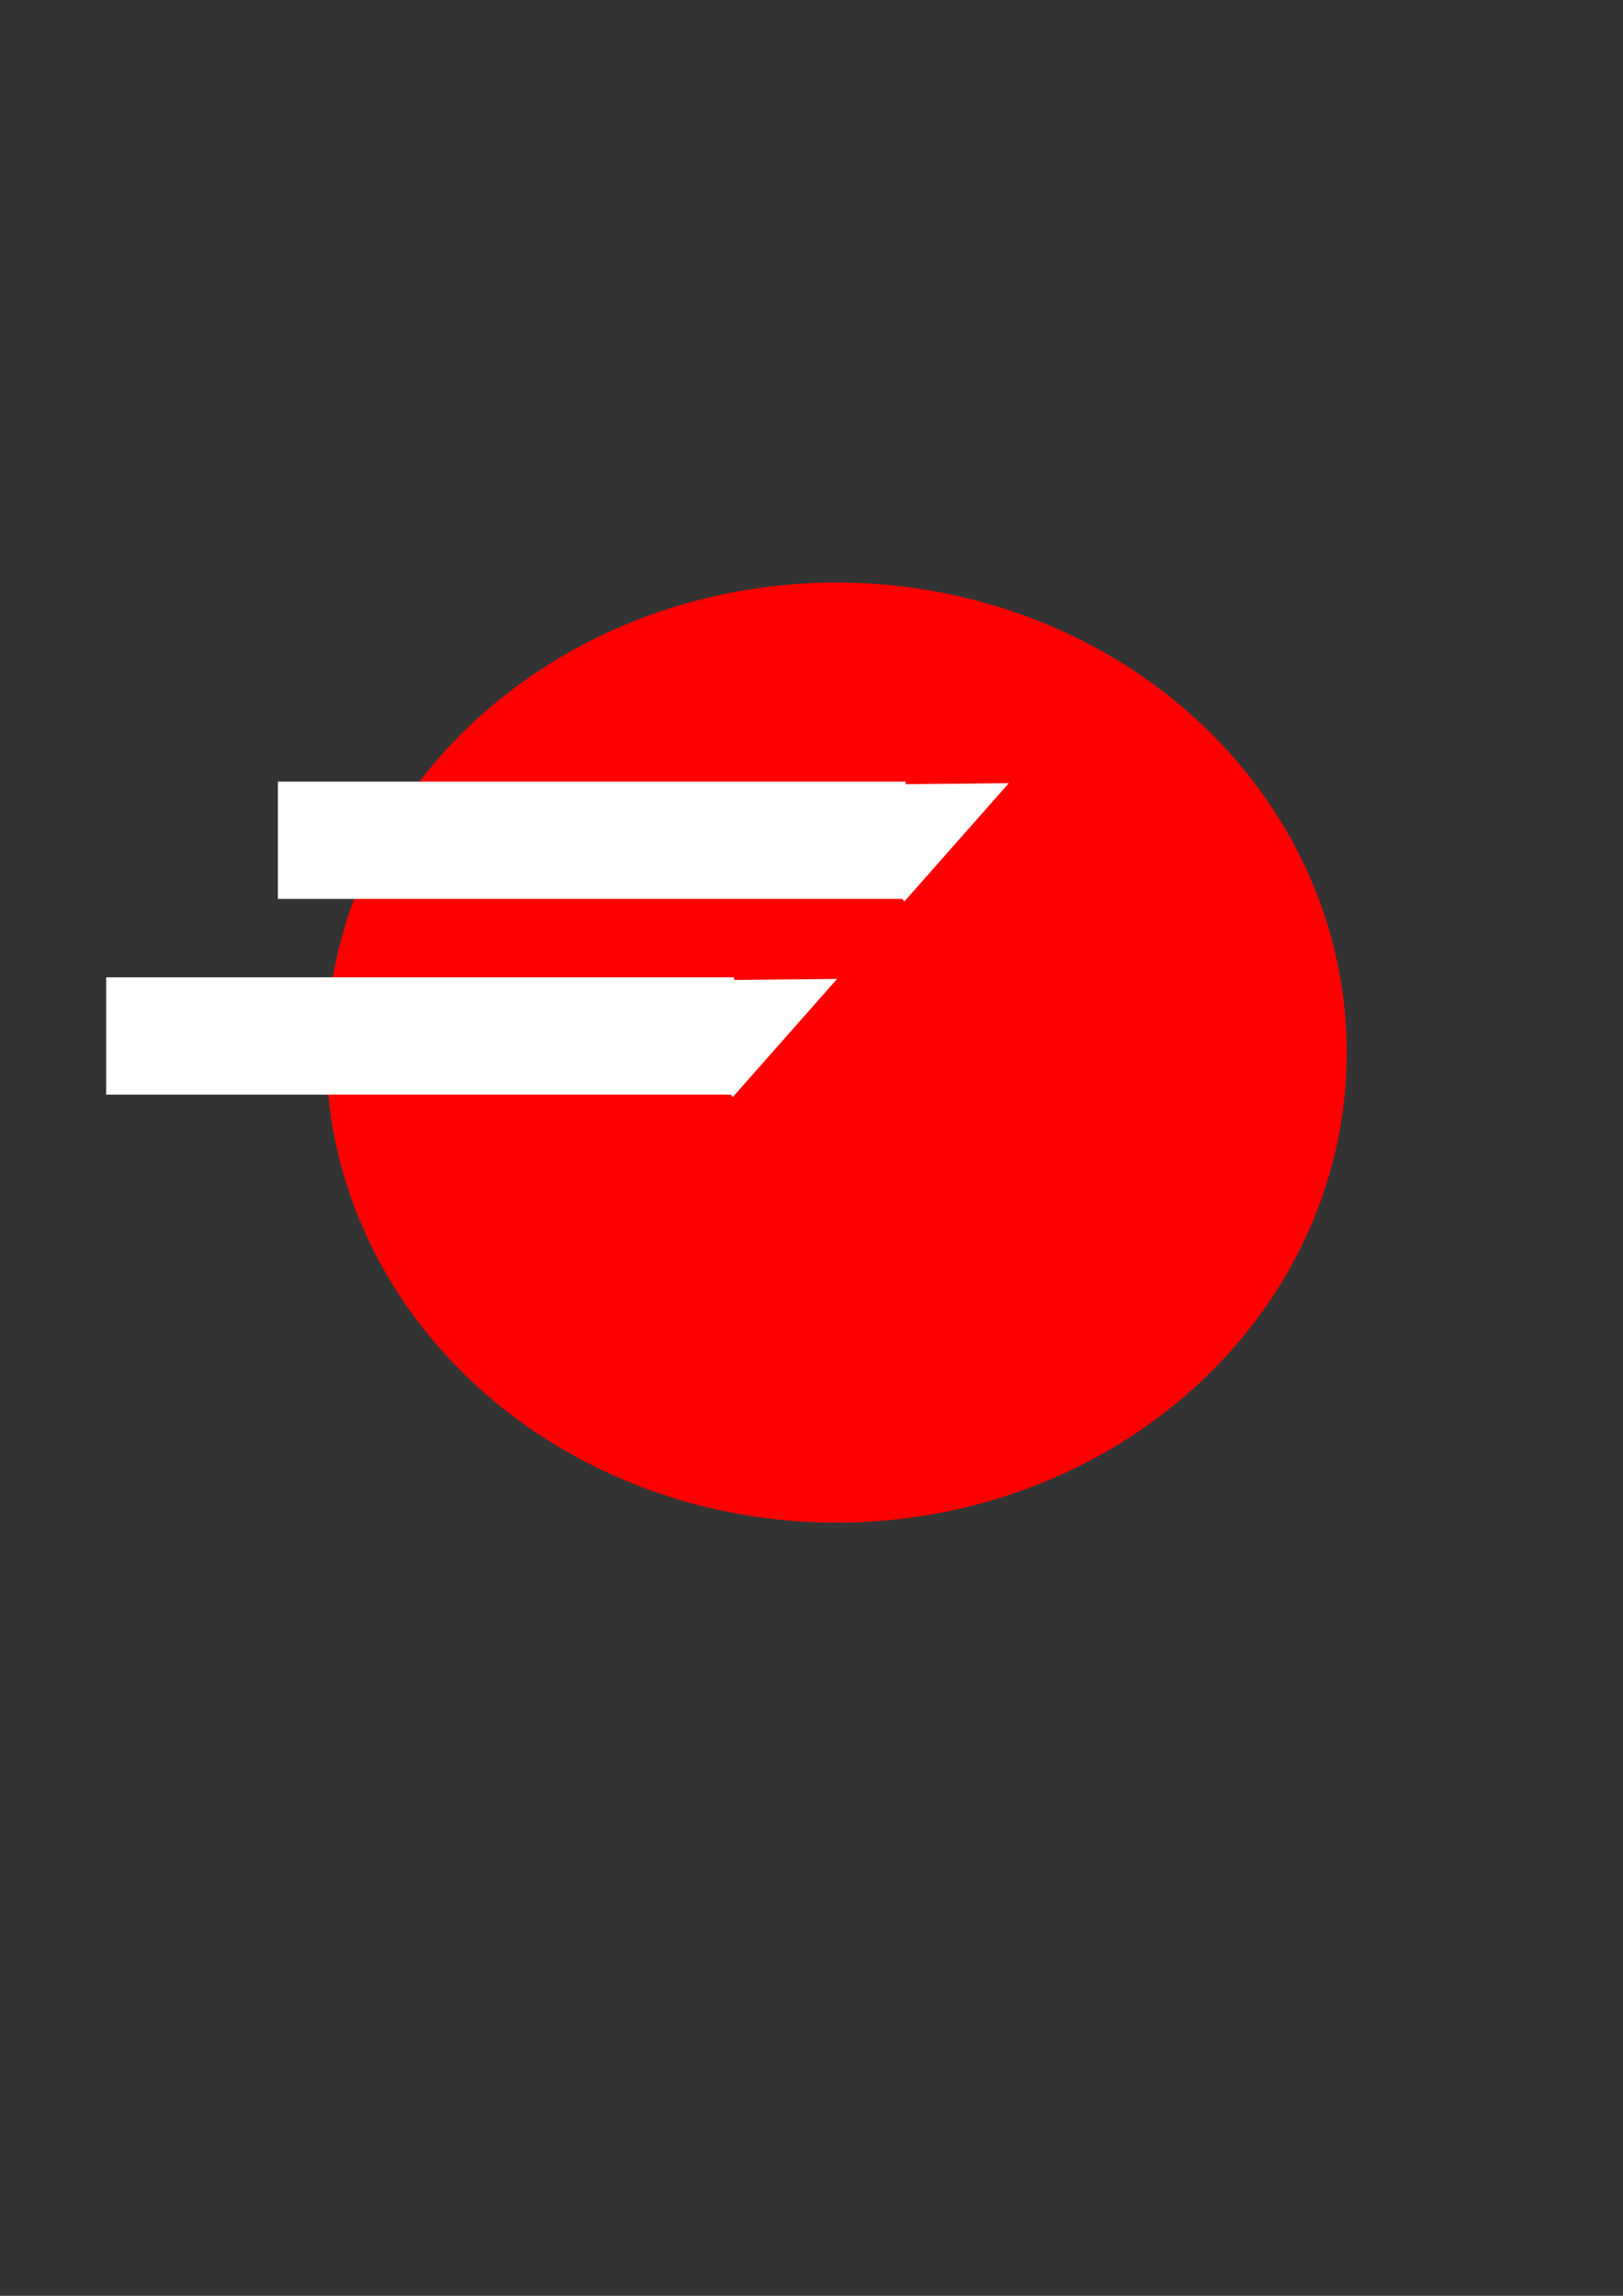 <?xml version="1.0" encoding="UTF-8" standalone="no"?>
<!-- Created with Inkscape (http://www.inkscape.org/) -->

<svg
   width="210mm"
   height="297mm"
   viewBox="0 0 210 297"
   version="1.1"
   id="svg5"
   inkscape:version="1.1.1 (eb90963e84, 2021-10-02)"
   sodipodi:docname="logo 3.svg"
   xmlns:inkscape="http://www.inkscape.org/namespaces/inkscape"
   xmlns:sodipodi="http://sodipodi.sourceforge.net/DTD/sodipodi-0.dtd"
   xmlns="http://www.w3.org/2000/svg"
   xmlns:svg="http://www.w3.org/2000/svg">
  <rect x="0" y="0" width="210" height="297" fill="#333333" stroke="none"/>
  <sodipodi:namedview
     id="namedview7"
     pagecolor="#ffffff"
     bordercolor="#666666"
     borderopacity="1.0"
     inkscape:pageshadow="2"
     inkscape:pageopacity="0.0"
     inkscape:pagecheckerboard="0"
     inkscape:document-units="mm"
     showgrid="false"
     inkscape:zoom="1.4645623"
     inkscape:cx="267.65676"
     inkscape:cy="627.83263"
     inkscape:window-width="1920"
     inkscape:window-height="982"
     inkscape:window-x="0"
     inkscape:window-y="27"
     inkscape:window-maximized="1"
     inkscape:current-layer="layer1" />
  <defs
     id="defs2" />
  <g
     inkscape:label="Capa 1"
     inkscape:groupmode="layer"
     id="layer1">
    <ellipse
       style="fill:#ff0000;stroke-width:0.265"
       id="path31"
       cx="108.231"
       cy="136.17"
       rx="66.027"
       ry="60.808" />
    <rect
       style="fill:#ffffff;stroke-width:0.257"
       id="rect209"
       width="81.238"
       height="15.173"
       x="35.952"
       y="101.115" />
    <path
       sodipodi:type="star"
       style="fill:#ffffff"
       id="path549"
       inkscape:flatsided="true"
       sodipodi:sides="3"
       sodipodi:cx="-277.32779"
       sodipodi:cy="443.66861"
       sodipodi:r1="171.63548"
       sodipodi:r2="98.193825"
       sodipodi:arg1="0.68706435"
       sodipodi:arg2="1.7342619"
       inkscape:rounded="0"
       inkscape:randomized="0"
       d="m -144.634,552.532 -293.318,-48.379 188.557,-229.832 z"
       transform="matrix(0.057,0.045,-0.07,0.038,163.946,102.12)"
       inkscape:transform-center-x="4.0480513"
       inkscape:transform-center-y="2.4745196" />
    <rect
       style="fill:#ffffff;stroke-width:0.257"
       id="rect209-2"
       width="81.238"
       height="15.173"
       x="13.74"
       y="126.432" />
    <path
       sodipodi:type="star"
       style="fill:#ffffff"
       id="path549-3"
       inkscape:flatsided="true"
       sodipodi:sides="3"
       sodipodi:cx="-277.32779"
       sodipodi:cy="443.66861"
       sodipodi:r1="171.63548"
       sodipodi:r2="98.193825"
       sodipodi:arg1="0.68706435"
       sodipodi:arg2="1.7342619"
       inkscape:rounded="0"
       inkscape:randomized="0"
       transform="matrix(0.057,0.045,-0.07,0.038,141.733,127.437)"
       inkscape:transform-center-x="4.0480513"
       inkscape:transform-center-y="2.4745196"
       d="m -144.634,552.532 -293.318,-48.379 188.557,-229.832 z" />
  </g>
</svg>
